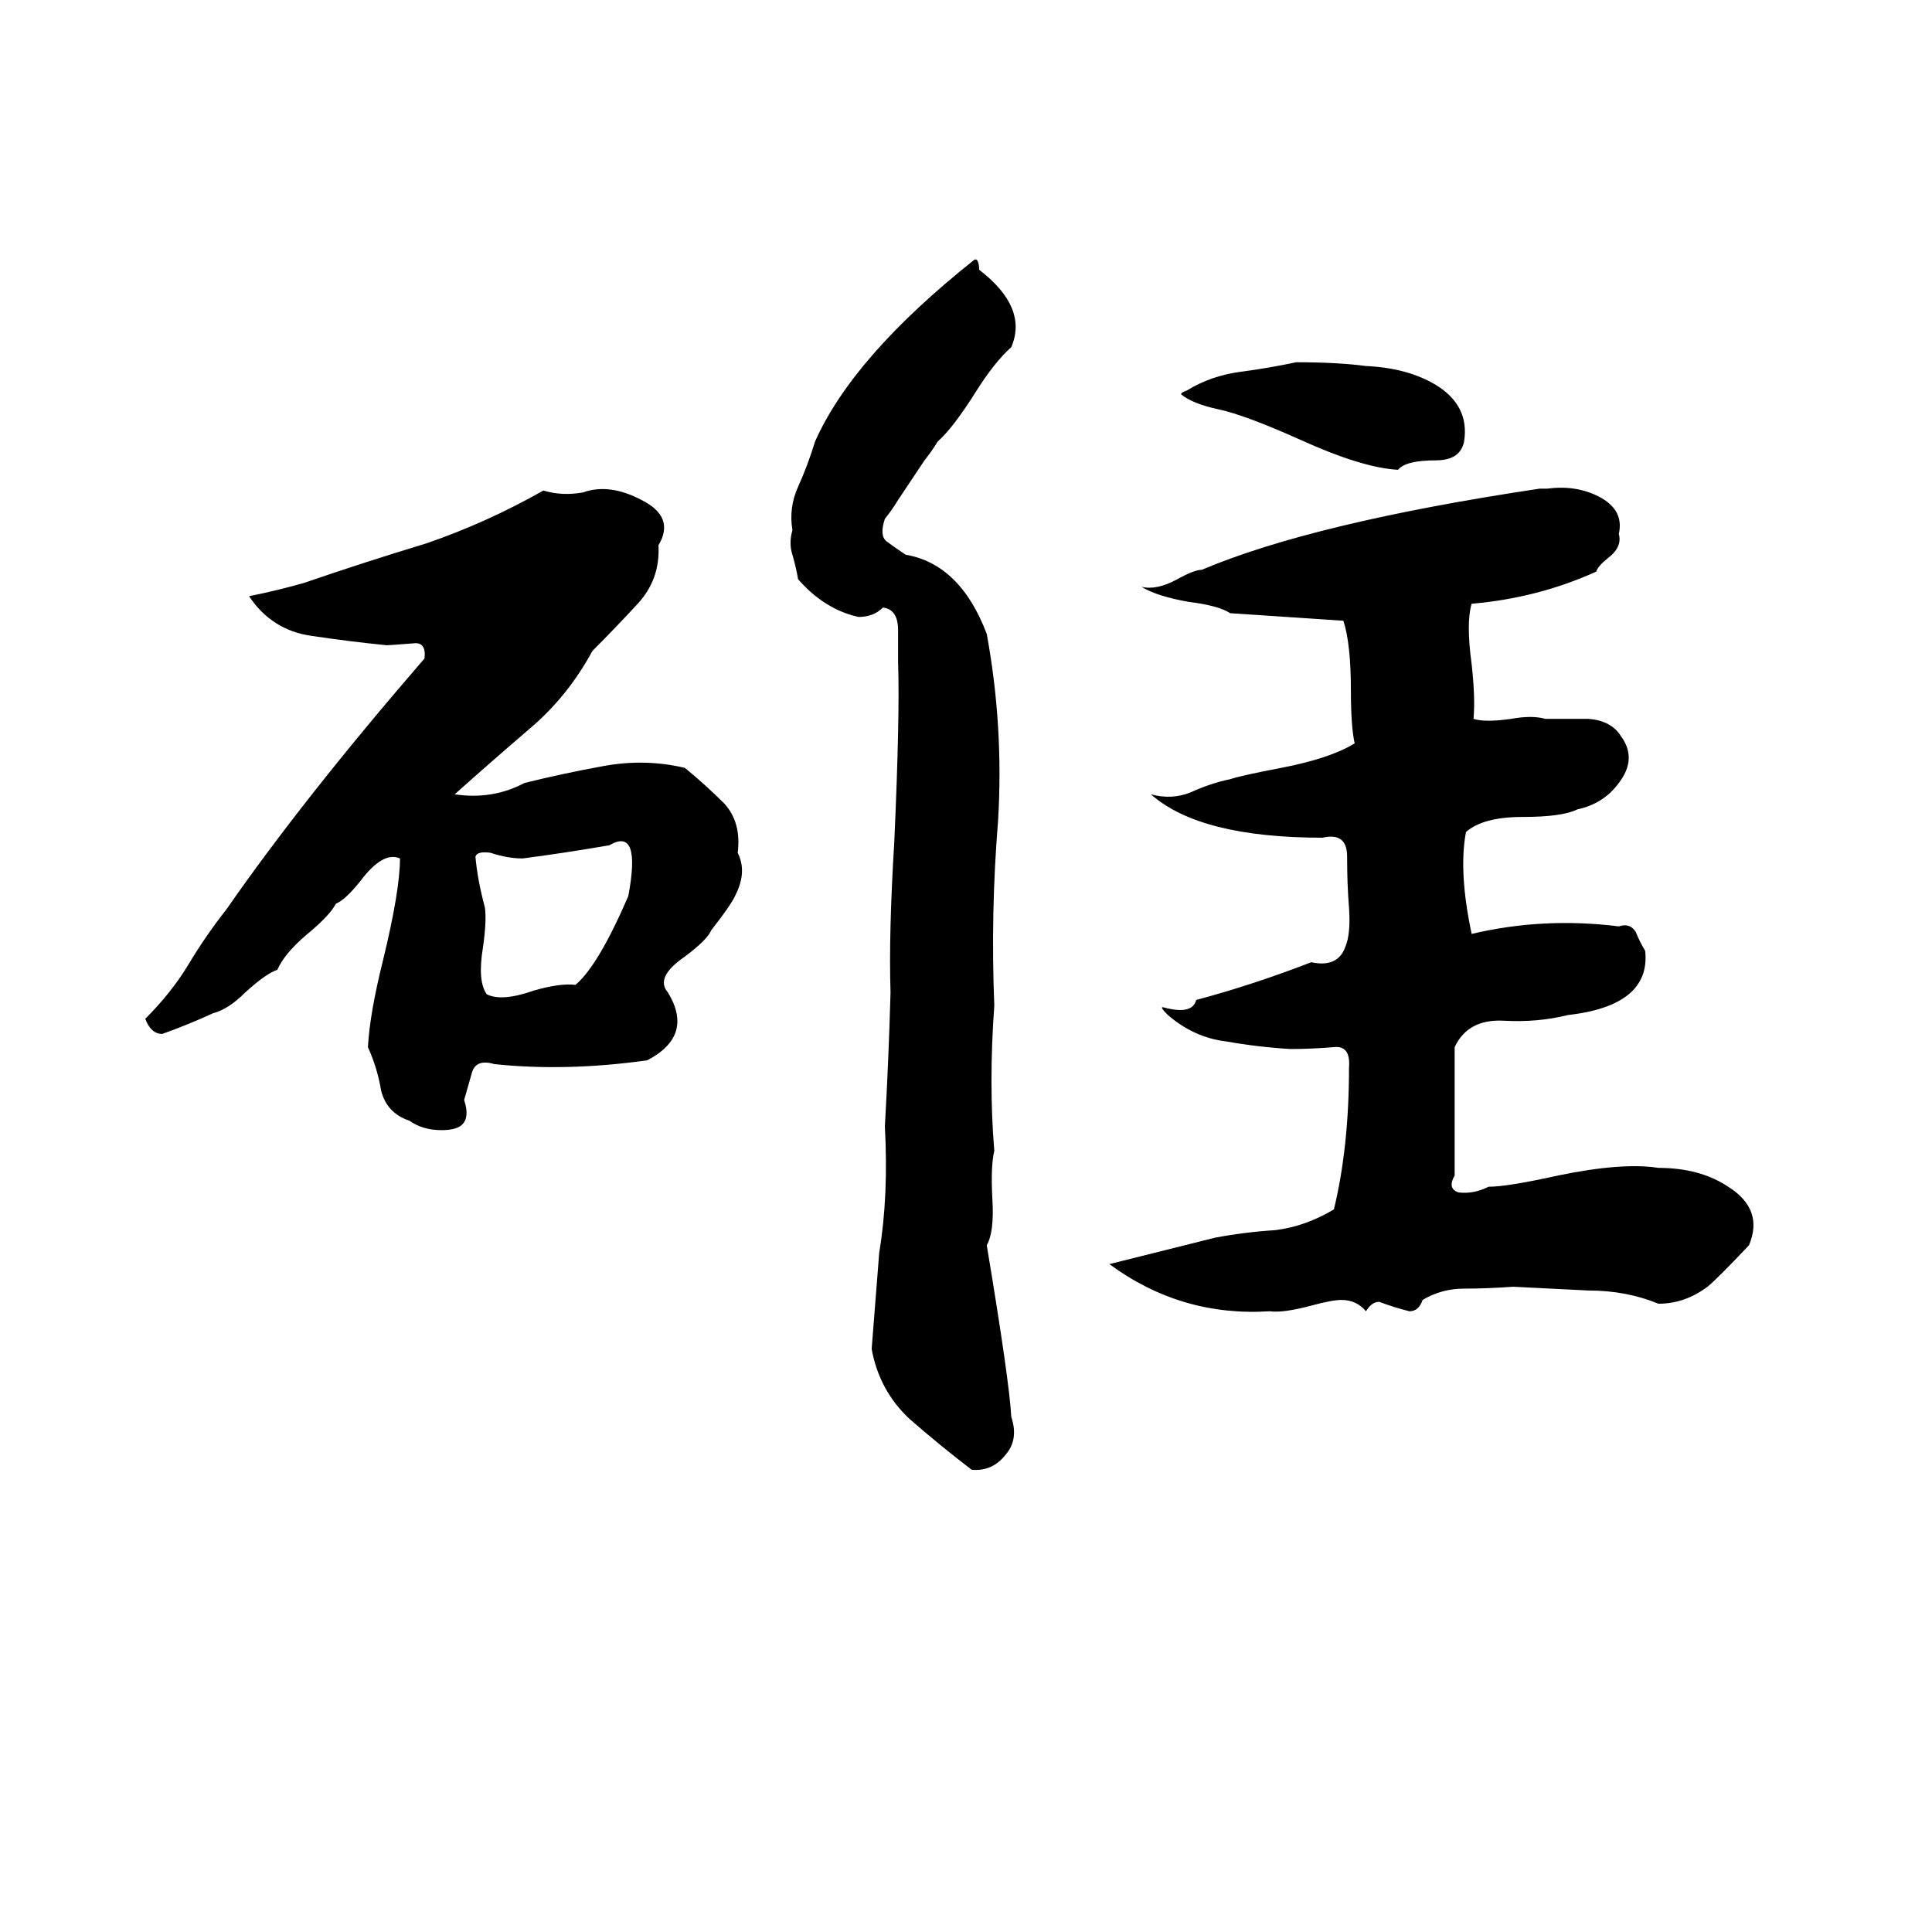 <svg xmlns="http://www.w3.org/2000/svg" viewBox="0 -800 1024 1024">
	<path fill="#000000" d="M516 -662Q517 -663 518 -662Q519 -660 519 -657Q545 -637 536 -616Q527 -608 517 -592Q505 -573 497 -566Q494 -561 490 -556L476 -535Q473 -530 469 -525Q466 -516 470 -513Q474 -510 480 -506Q509 -501 523 -464Q532 -415 529 -365Q525 -316 527 -267Q524 -226 527 -190Q525 -182 526 -164Q527 -147 523 -140Q535 -68 536 -49Q540 -37 533 -29Q526 -20 515 -21Q498 -34 482 -48Q466 -63 462 -85Q464 -110 466 -136Q471 -166 469 -203Q471 -238 472 -274Q471 -305 474 -354Q477 -421 476 -449Q476 -456 476 -466Q476 -477 468 -478Q463 -473 455 -473Q437 -477 423 -493Q422 -499 420 -506Q418 -512 420 -519Q418 -531 423 -542Q428 -553 432 -566Q452 -611 516 -662ZM687 -608Q709 -608 724 -606Q746 -605 761 -596Q779 -585 776 -566Q774 -556 761 -556Q745 -556 741 -551Q722 -552 689 -567Q660 -580 646 -583Q632 -586 626 -591Q626 -592 629 -593Q642 -601 658 -603Q673 -605 687 -608ZM816 -541H820Q835 -543 847 -537Q861 -530 858 -517Q860 -510 852 -504Q847 -500 846 -497Q815 -483 780 -480Q777 -470 780 -448Q782 -430 781 -419Q787 -417 801 -419Q812 -421 819 -419Q830 -419 842 -419Q854 -418 859 -410Q868 -398 858 -385Q850 -374 836 -371Q828 -367 807 -367Q786 -367 777 -359Q773 -338 780 -305Q818 -314 858 -309Q864 -311 867 -306Q869 -301 872 -296Q875 -267 831 -262Q815 -258 797 -259Q778 -260 771 -245Q771 -211 771 -177Q767 -170 773 -168Q781 -167 789 -171Q799 -171 826 -177Q860 -184 879 -181Q901 -181 916 -171Q935 -159 927 -140Q910 -122 905 -118Q893 -109 879 -109Q862 -116 842 -116Q821 -117 802 -118Q788 -117 776 -117Q764 -117 754 -111Q752 -105 747 -105Q739 -107 731 -110Q727 -110 724 -105Q719 -111 711 -111Q706 -111 695 -108Q680 -104 673 -105Q626 -102 588 -130Q616 -137 644 -144Q660 -147 676 -148Q692 -150 707 -159Q715 -192 715 -234Q716 -246 707 -245Q695 -244 684 -244Q667 -245 650 -248Q633 -250 619 -262Q614 -267 617 -266Q632 -262 634 -270Q664 -278 695 -290Q709 -287 713 -298Q716 -305 715 -319Q714 -331 714 -346Q714 -359 701 -356Q636 -356 610 -379Q621 -376 631 -380Q642 -385 652 -387Q658 -389 679 -393Q705 -398 718 -406Q716 -415 716 -434Q716 -459 712 -471Q682 -473 652 -475Q646 -479 630 -481Q613 -484 605 -489Q613 -487 624 -493Q633 -498 637 -498Q696 -523 816 -541ZM288 -540Q298 -537 309 -539Q323 -544 340 -535Q358 -526 349 -511Q350 -493 338 -480Q326 -467 314 -455Q301 -431 281 -414Q260 -396 241 -379Q261 -376 278 -385Q298 -390 320 -394Q342 -398 363 -393Q374 -384 384 -374Q393 -364 391 -348Q396 -338 390 -326Q388 -321 377 -307Q375 -302 363 -293Q347 -282 354 -274Q368 -251 343 -238Q300 -232 262 -236Q252 -239 250 -231Q248 -224 246 -217Q249 -208 245 -204Q242 -201 234 -201Q224 -201 217 -206Q205 -210 202 -222Q200 -234 195 -245Q196 -263 203 -291Q212 -328 212 -345Q203 -349 191 -333Q183 -323 178 -321Q175 -315 163 -305Q151 -295 147 -286Q141 -284 130 -274Q121 -265 113 -263Q100 -257 86 -252Q80 -252 77 -260Q91 -274 100 -289Q109 -304 120 -318Q161 -377 225 -451Q226 -460 219 -459Q206 -458 205 -458Q185 -460 165 -463Q144 -466 132 -484Q147 -487 161 -491Q193 -502 226 -512Q258 -523 288 -540ZM323 -352Q300 -348 277 -345Q269 -345 260 -348Q253 -349 252 -346Q253 -334 257 -319Q258 -312 256 -298Q253 -280 258 -273Q266 -269 283 -275Q297 -279 305 -278Q317 -288 333 -325Q340 -362 323 -352Z"/>
</svg>